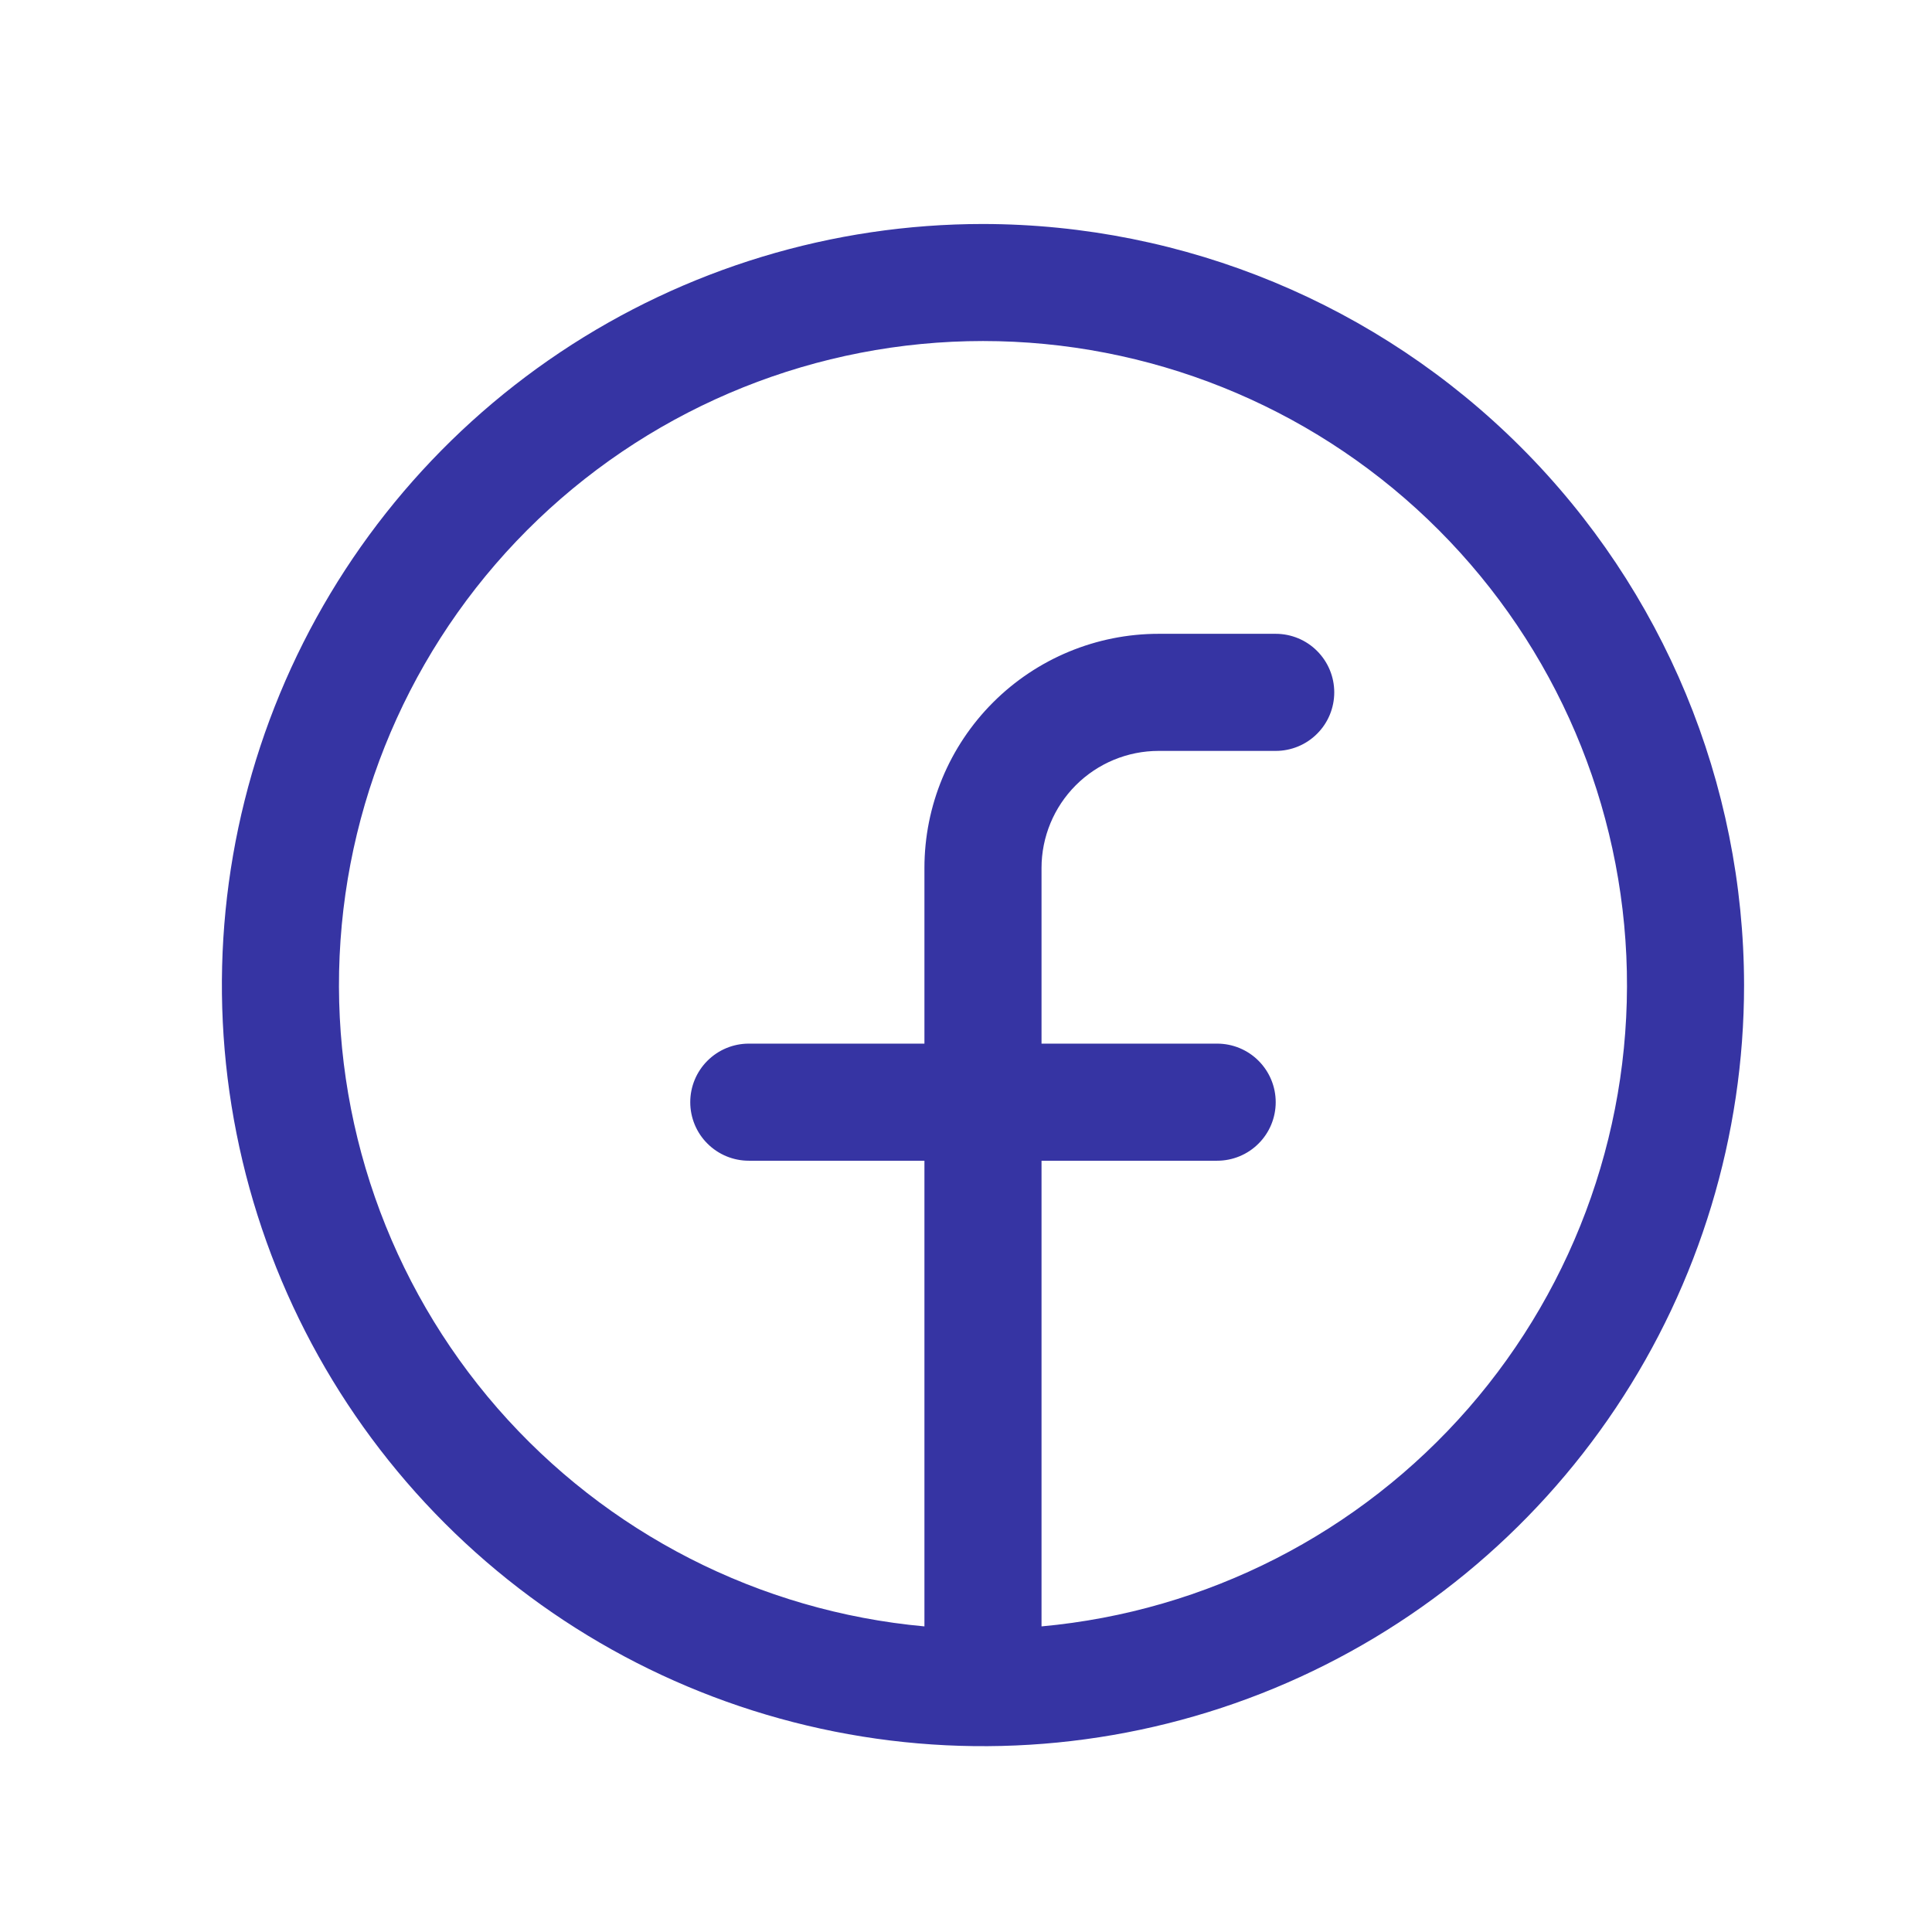 <svg xmlns="http://www.w3.org/2000/svg" width="33" height="33" viewBox="0 0 33 33" fill="none">
  <path d="M16.79 3.826C14.219 3.826 11.706 4.589 9.568 6.017C7.43 7.446 5.764 9.476 4.78 11.851C3.796 14.227 3.538 16.841 4.04 19.362C4.541 21.884 5.78 24.201 7.598 26.019C9.416 27.837 11.732 29.075 14.254 29.576C16.776 30.078 19.39 29.82 21.765 28.837C24.14 27.853 26.171 26.186 27.599 24.049C29.028 21.911 29.79 19.397 29.79 16.826C29.786 13.38 28.416 10.075 25.978 7.638C23.541 5.201 20.237 3.83 16.79 3.826ZM17.79 27.78V19.826H20.79C21.055 19.826 21.31 19.721 21.497 19.533C21.685 19.346 21.79 19.091 21.79 18.826C21.79 18.561 21.685 18.307 21.497 18.119C21.31 17.931 21.055 17.826 20.79 17.826H17.79V14.826C17.79 14.296 18.001 13.787 18.376 13.412C18.751 13.037 19.26 12.826 19.79 12.826H21.79C22.055 12.826 22.31 12.721 22.497 12.533C22.685 12.346 22.79 12.091 22.79 11.826C22.79 11.561 22.685 11.307 22.497 11.119C22.31 10.931 22.055 10.826 21.79 10.826H19.79C18.729 10.826 17.712 11.248 16.962 11.998C16.212 12.748 15.79 13.765 15.79 14.826V17.826H12.79C12.525 17.826 12.271 17.931 12.083 18.119C11.895 18.307 11.79 18.561 11.79 18.826C11.79 19.091 11.895 19.346 12.083 19.533C12.271 19.721 12.525 19.826 12.79 19.826H15.79V27.78C12.971 27.523 10.36 26.188 8.499 24.055C6.639 21.921 5.673 19.153 5.801 16.325C5.93 13.497 7.144 10.828 9.191 8.872C11.238 6.917 13.959 5.825 16.79 5.825C19.621 5.825 22.343 6.917 24.389 8.872C26.436 10.828 27.65 13.497 27.779 16.325C27.907 19.153 26.941 21.921 25.081 24.055C23.22 26.188 20.609 27.523 17.79 27.78Z" fill="#3634A3"/>
</svg>